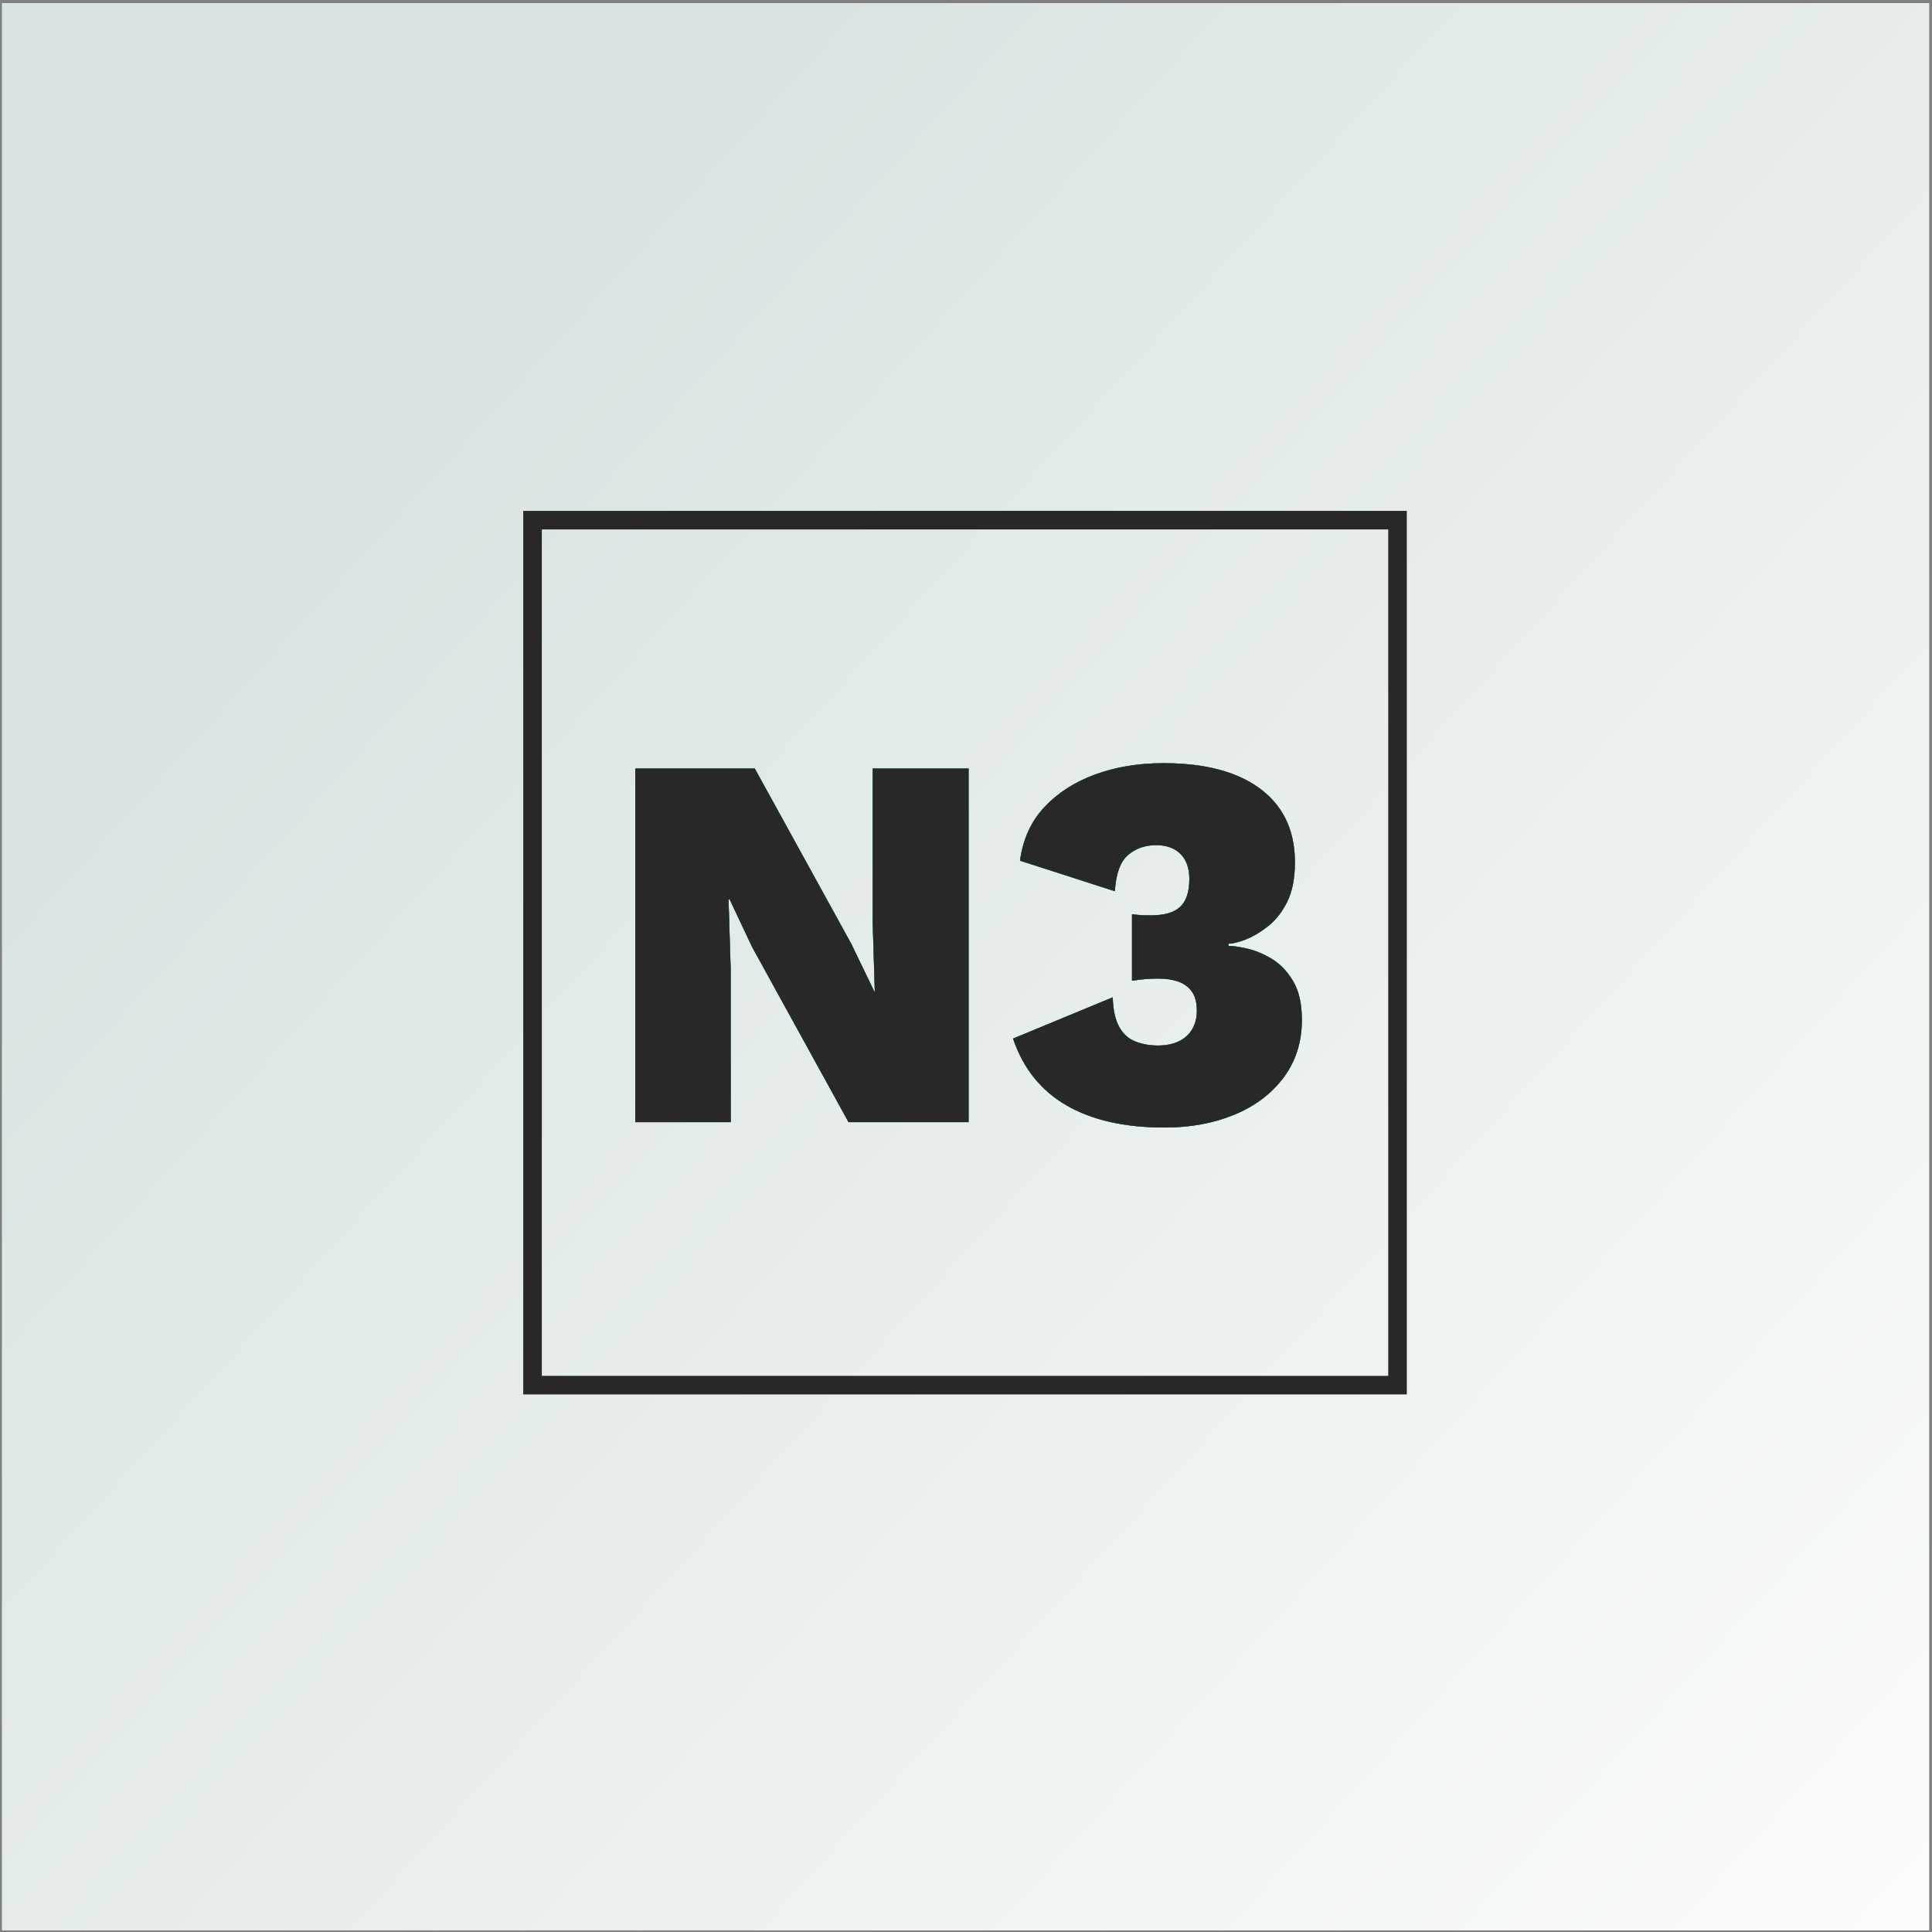 <?xml version="1.0" encoding="UTF-8"?>
<svg width="312px" height="312px" viewBox="0 0 312 312" version="1.1" xmlns="http://www.w3.org/2000/svg" xmlns:xlink="http://www.w3.org/1999/xlink">
    <rect x="0" y="0" width="312" height="312" fill="#808080" stroke="none"/>
    <title>Group 5</title>
    <defs>
        <linearGradient x1="14.553%" y1="31.102%" x2="106.352%" y2="114.453%" id="linearGradient-1">
            <stop stop-color="#DAE3E3" offset="0%"></stop>
            <stop stop-color="#FFFFFF" offset="100%"></stop>
        </linearGradient>
        <polygon id="path-2" points="5.03816783e-13 0 311.24 7.58057877e-14 311.24 311.24 1.10574661e-12 311.24 5.03816783e-13 221.97"></polygon>
        <linearGradient x1="-38.699%" y1="68.629%" x2="95.002%" y2="-21.224%" id="linearGradient-4">
            <stop stop-color="#000033" offset="0%"></stop>
            <stop stop-color="#00AF92" offset="24.378%"></stop>
            <stop stop-color="#00E599" offset="78.496%"></stop>
            <stop stop-color="#00E599" offset="100%"></stop>
        </linearGradient>
        <path d="M31.996,97.221 L31.996,72.473 L31.65,61.223 L31.823,61.223 L35.457,68.925 L51.034,97.221 L70.417,97.221 L70.417,40.109 L54.928,40.109 L54.928,64.858 L55.274,76.107 L55.187,76.107 L51.466,68.406 L35.89,40.109 L16.593,40.109 L16.593,97.221 L31.996,97.221 Z M102.089,98.087 C106.242,98.087 109.992,97.394 113.338,96.01 C116.684,94.625 119.338,92.621 121.299,89.996 C123.26,87.371 124.241,84.27 124.241,80.693 C124.241,78.097 123.765,76.006 122.813,74.42 C121.862,72.833 120.708,71.636 119.352,70.829 C117.996,70.021 116.669,69.473 115.371,69.184 C114.073,68.896 113.078,68.752 112.386,68.752 L112.386,68.752 L112.386,68.406 C113.021,68.406 113.915,68.189 115.069,67.757 C116.222,67.324 117.434,66.617 118.703,65.637 C119.972,64.656 121.025,63.329 121.862,61.656 C122.698,59.983 123.116,57.848 123.116,55.252 C123.116,51.849 122.294,48.964 120.65,46.599 C119.006,44.234 116.612,42.417 113.468,41.147 C110.324,39.878 106.473,39.244 101.915,39.244 C97.877,39.244 94.2,39.849 90.882,41.061 C87.565,42.272 84.825,44.032 82.662,46.339 C80.498,48.647 79.186,51.532 78.724,54.993 L78.724,54.993 L94.041,59.925 C94.214,57.099 94.921,55.152 96.161,54.084 C97.401,53.017 98.916,52.483 100.704,52.483 C102.377,52.483 103.689,52.959 104.641,53.911 C105.593,54.863 106.069,56.204 106.069,57.935 C106.069,60.012 105.579,61.512 104.598,62.435 C103.617,63.358 102.06,63.819 99.925,63.819 C99.233,63.819 98.656,63.805 98.195,63.776 C97.733,63.747 97.271,63.704 96.81,63.646 L96.81,63.646 L96.81,74.376 C97.618,74.261 98.324,74.175 98.93,74.117 C99.536,74.059 100.242,74.03 101.05,74.03 C102.262,74.03 103.329,74.189 104.252,74.506 C105.175,74.824 105.91,75.357 106.458,76.107 C107.007,76.857 107.281,77.896 107.281,79.222 C107.281,80.376 107.021,81.386 106.502,82.251 C105.983,83.116 105.247,83.765 104.295,84.198 C103.343,84.631 102.233,84.847 100.964,84.847 C99.694,84.847 98.497,84.631 97.372,84.198 C96.247,83.765 95.368,82.972 94.733,81.818 C94.099,80.665 93.752,79.078 93.695,77.059 L93.695,77.059 L77.599,83.722 C79.215,88.51 82.085,92.101 86.21,94.496 C90.334,96.89 95.627,98.087 102.089,98.087 Z" id="path-5"></path>
    </defs>
    <g id="Page-1" stroke="none" stroke-width="1" fill="none" fill-rule="evenodd">
        <g id="4.0-Send-Dark---EMPTY-Copy-3" transform="translate(-670, -250)">
            <g id="Group-5" transform="translate(670.31, 250.5)">
                <g id="Bitmap" transform="translate(0, 0)">
                    <mask id="mask-3" fill="white">
                        <use xlink:href="#path-2"></use>
                    </mask>
                    <use id="Mask" fill="url(#linearGradient-1)" xlink:href="#path-2"></use>
                </g>
                <g id="N3-Logo" transform="translate(85.69, 83.5)">
                    <g id="N3" fill-rule="nonzero">
                        <use fill="#000033" xlink:href="#path-5"></use>
                        <use fill="url(#linearGradient-4)" xlink:href="#path-5"></use>
                        <use fill="#282828" xlink:href="#path-5"></use>
                    </g>
                    <rect id="Rectangle" stroke="#282828" stroke-width="3" x="0" y="0" width="139.688" height="139.688"></rect>
                </g>
            </g>
        </g>
    </g>
</svg>